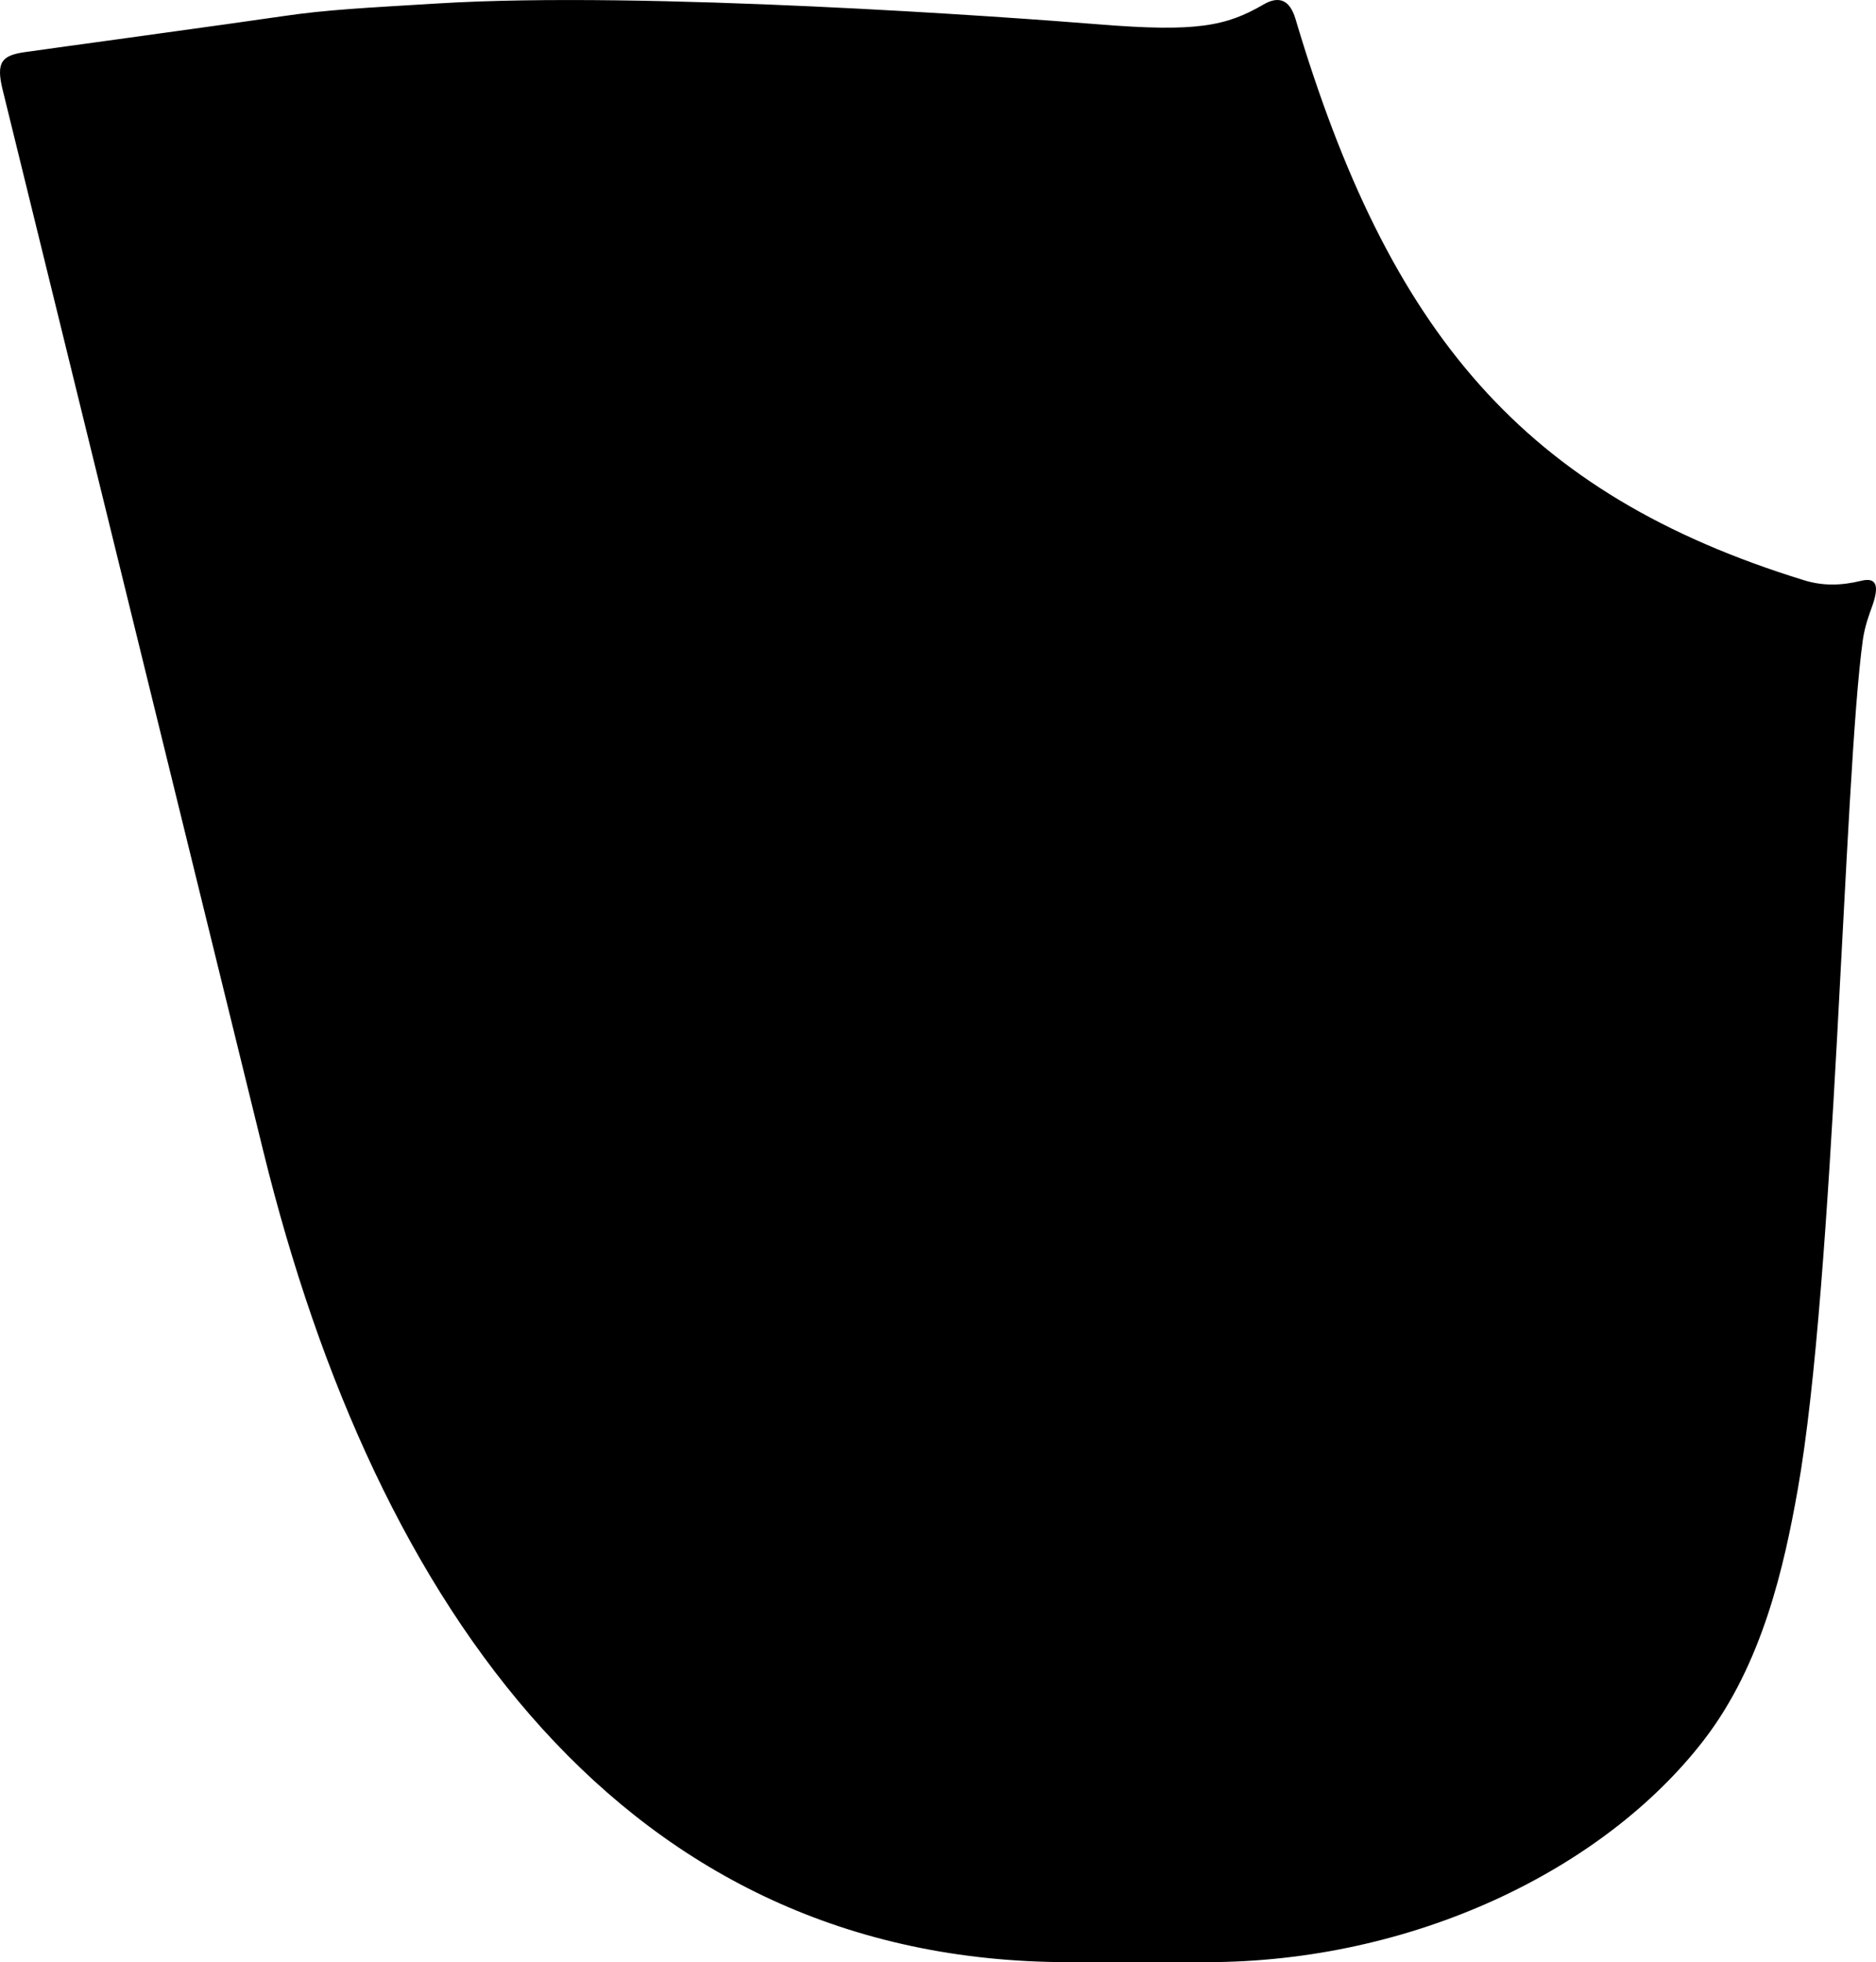 <?xml version="1.0" encoding="utf-8"?>
<!-- Generator: Adobe Illustrator 16.0.0, SVG Export Plug-In . SVG Version: 6.00 Build 0)  -->
<!DOCTYPE svg PUBLIC "-//W3C//DTD SVG 1.1//EN" "http://www.w3.org/Graphics/SVG/1.1/DTD/svg11.dtd">
<svg version="1.1" id="Layer_1" xmlns="http://www.w3.org/2000/svg" xmlns:xlink="http://www.w3.org/1999/xlink" x="0px" y="0px"
	 width="760.758px" height="795.812px" viewBox="0 0 760.758 795.812" enable-background="new 0 0 760.758 795.812"
	 xml:space="preserve">
<path d="M731.532,235.326C617.822,200.236,563.204,134.89,525.343,7.664c-2.271-7.633-6.604-9.541-12.98-5.827
	c-15.127,8.807-27.276,11.229-66.522,8.061c-36.396-2.941-184.229-13.656-268.251-8.5c-29.731,1.824-45,2.5-63.5,5.25
	S19.298,19.803,10.074,21.143c-9.227,1.342-11.794,3.902-9.012,15.229c8.727,35.509,89.288,363.649,105.688,430.44
	c45.785,186.469,147.335,329,326.668,329c19.721,0,38.743,0,55.85,0c83.75,0,161.205-37.453,201.75-90.166
	c23.689-30.8,32.473-70.334,38-101.5c14.996-84.523,18.729-288.924,26.385-344.525c0.771-5.575,2.771-10.893,3.604-13.176
	c3.24-8.858,2.062-12.412-4.226-10.889C746.535,237.553,739.207,237.693,731.532,235.326z"/>
</svg>

